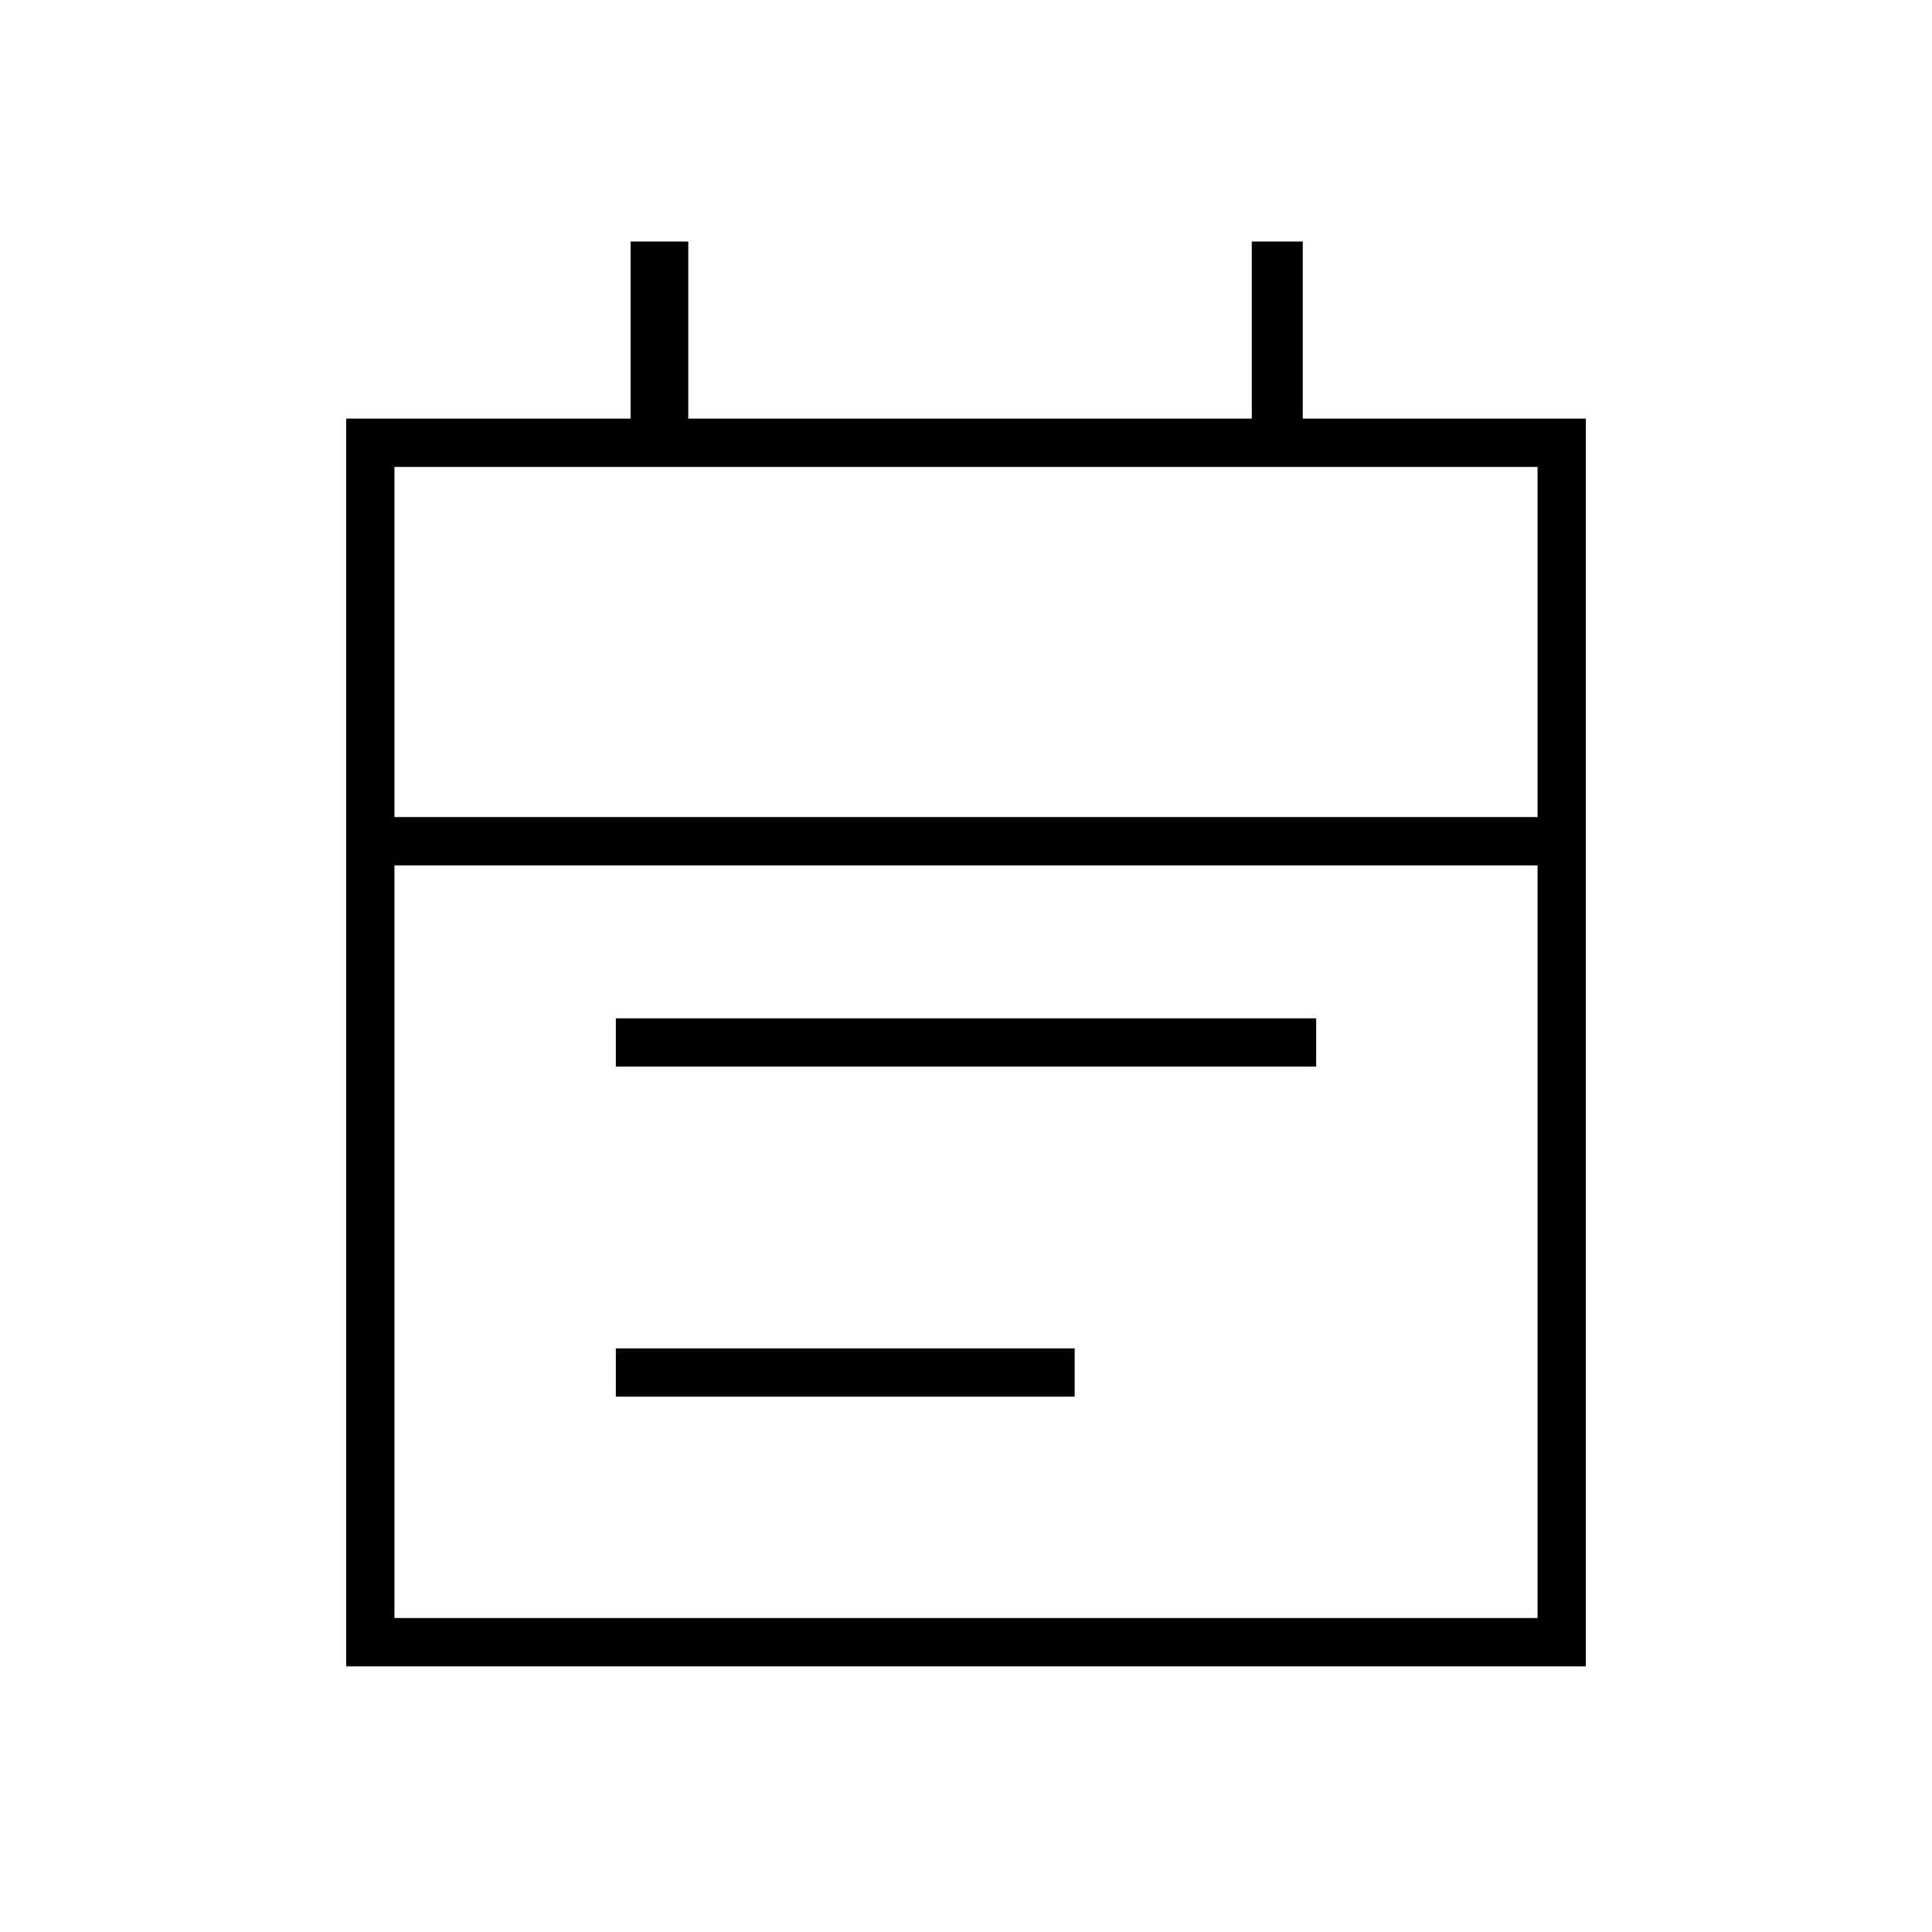 <svg xmlns="http://www.w3.org/2000/svg" height="40" viewBox="0 -960 960 960" width="40"><path d="M306-430v-24h348v24H306Zm0 164v-24h228v24H306ZM172-132v-620h141.33v-88H342v88h280v-88h25.33v88H788v620H172Zm24-24h568v-374H196v374Zm0-398h568v-174H196v174Zm0 0v-174 174Z"/></svg>